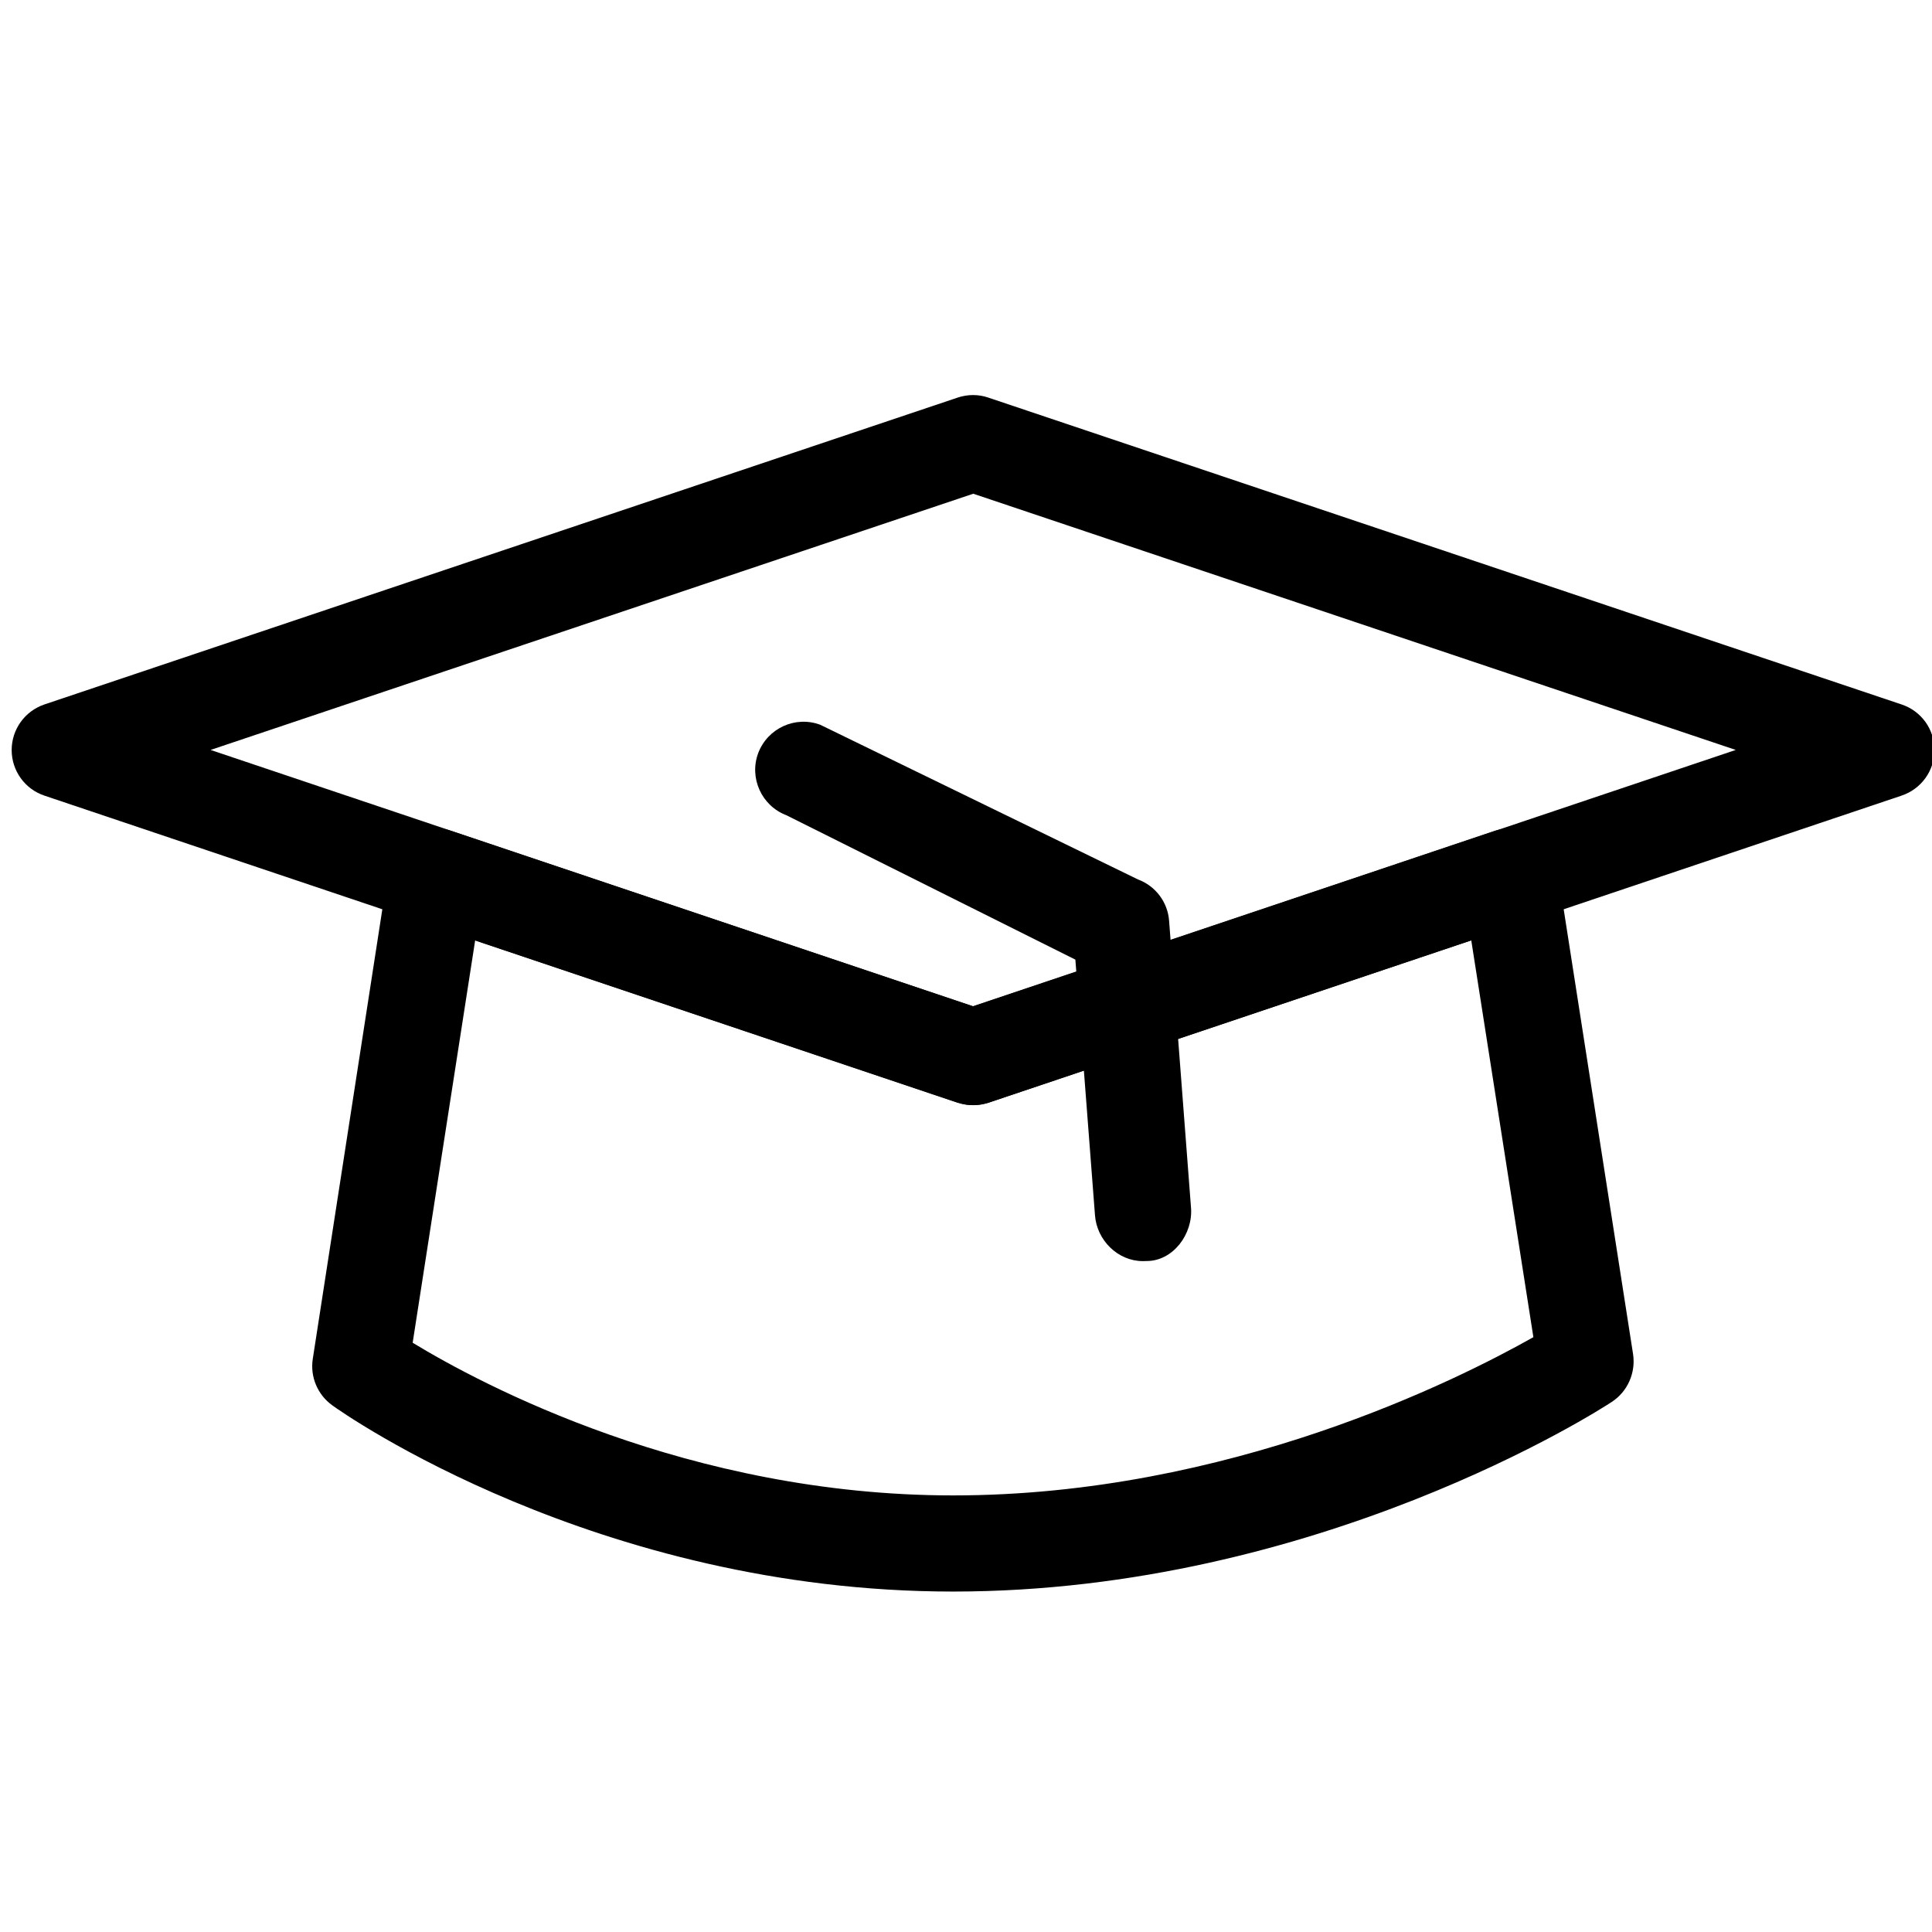 <?xml version="1.0" encoding="UTF-8" standalone="no"?>
<!-- Generator: Adobe Illustrator 16.0.4, SVG Export Plug-In . SVG Version: 6.00 Build 0)  -->

<svg
   xmlns:dc="http://purl.org/dc/elements/1.1/"
   xmlns:cc="http://creativecommons.org/ns#"
   xmlns:rdf="http://www.w3.org/1999/02/22-rdf-syntax-ns#"
   xmlns:svg="http://www.w3.org/2000/svg"
   xmlns="http://www.w3.org/2000/svg"
   xmlns:sodipodi="http://sodipodi.sourceforge.net/DTD/sodipodi-0.dtd"
   xmlns:inkscape="http://www.inkscape.org/namespaces/inkscape"
   version="1.1"
   id="Calque_1"
   x="0px"
   y="0px"
   width="27.129px"
   height="27.129px"
   viewBox="8.269 4.582 27.129 27.129"
   enable-background="new 8.269 4.582 27.129 27.129"
   xml:space="preserve"
   inkscape:version="0.48.4 r9939"
   sodipodi:docname="education-1.svg"><defs
     id="defs3327" /><sodipodi:namedview
     pagecolor="#ffffff"
     bordercolor="#666666"
     borderopacity="1"
     objecttolerance="10"
     gridtolerance="10"
     guidetolerance="10"
     inkscape:pageopacity="0"
     inkscape:pageshadow="2"
     inkscape:window-width="983"
     inkscape:window-height="716"
     id="namedview3325"
     showgrid="false"
     inkscape:zoom="12.302496"
     inkscape:cx="10.349579"
     inkscape:cy="6.2396303"
     inkscape:window-x="561"
     inkscape:window-y="197"
     inkscape:window-maximized="0"
     inkscape:current-layer="Calque_1" /><g
     transform="matrix(1.35,0,0,1.35,0.079,0.079)"
     id="g6485"><g
       id="g6487"><path
         inkscape:connector-curvature="0"
         d="M 15.98,19.89 C 12.277,19.89 9.634,18.035 9.523,17.953 9.37,17.843 9.291,17.656 9.32,17.47 l 0.788,-5.094 c 0.022,-0.146 0.108,-0.274 0.234,-0.351 0.126,-0.079 0.278,-0.095 0.419,-0.047 l 5.425,1.824 5.427,-1.824 c 0.141,-0.047 0.293,-0.03 0.42,0.046 0.125,0.077 0.211,0.205 0.233,0.351 l 0.787,5.046 c 0.029,0.194 -0.057,0.389 -0.221,0.496 -0.121,0.081 -3.061,1.973 -6.852,1.973 z m -5.621,-2.588 c 0.714,0.434 2.872,1.588 5.622,1.588 2.865,0 5.25,-1.203 6.035,-1.646 l -0.646,-4.127 -5.021,1.688 c -0.104,0.034 -0.216,0.034 -0.318,0 l -5.022,-1.688 -0.65,4.185 z"
         id="path6489" /></g><g
       id="g6491"><path
         inkscape:connector-curvature="0"
         d="m 16.188,14.831 c -0.055,0 -0.106,-0.01 -0.16,-0.025 l -9.5,-3.195 c -0.203,-0.068 -0.34,-0.259 -0.34,-0.474 0,-0.215 0.137,-0.405 0.34,-0.474 l 9.5,-3.192 c 0.104,-0.035 0.216,-0.035 0.318,0 l 9.5,3.192 c 0.205,0.068 0.342,0.259 0.342,0.474 0,0.215 -0.137,0.405 -0.342,0.474 l -9.5,3.195 c -0.05,0.015 -0.105,0.025 -0.158,0.025 z M 8.257,11.136 16.19,13.803 24.121,11.136 16.19,8.471 8.257,11.136 z"
         id="path6493" /></g><g
       id="g6495"><path
         inkscape:connector-curvature="0"
         d="m 17.954,16.453 c -0.259,0 -0.479,-0.216 -0.498,-0.478 l -0.204,-2.658 -3.006,-1.502 c -0.258,-0.098 -0.389,-0.388 -0.293,-0.646 0.098,-0.259 0.386,-0.391 0.645,-0.295 l 3.305,1.609 c 0.183,0.068 0.31,0.236 0.324,0.431 l 0.228,2.985 c 0.021,0.273 -0.187,0.553 -0.461,0.553 -0.015,10e-4 -0.027,10e-4 -0.04,10e-4 z"
         id="path6497" /></g></g></svg>